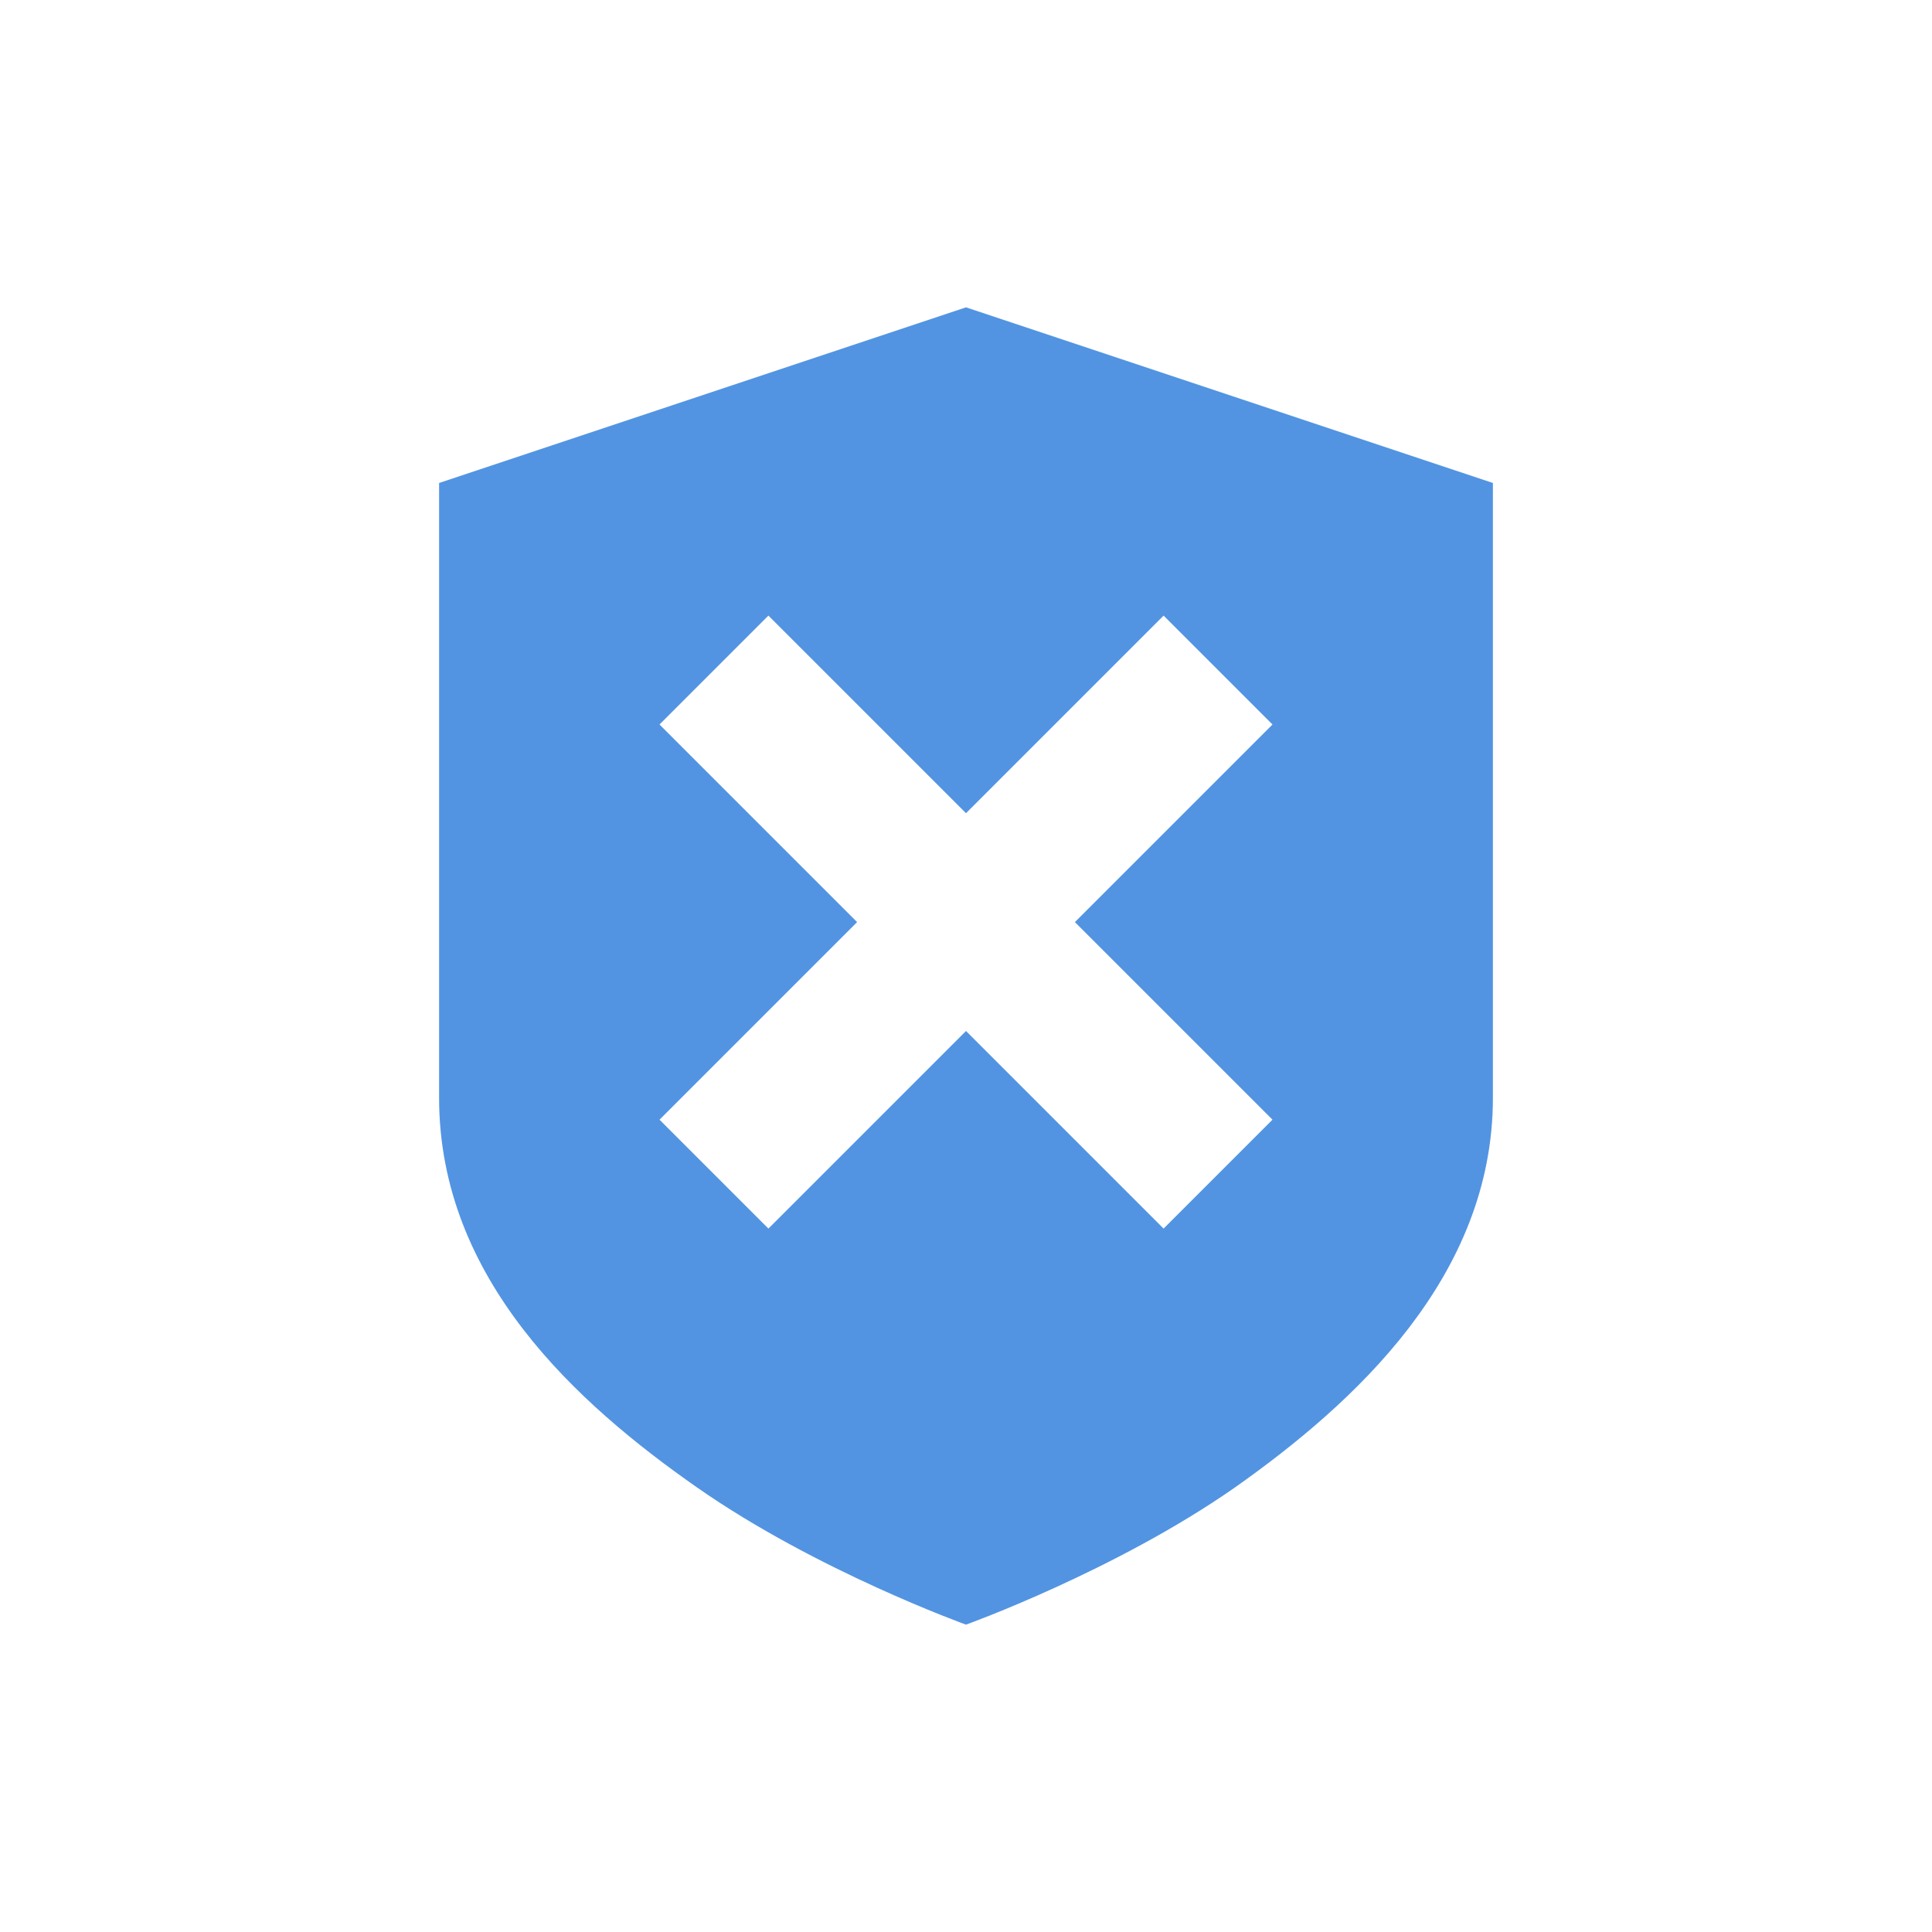 <svg height="22" width="22" xmlns="http://www.w3.org/2000/svg"><path d="m11 3.5-6 2v7c0 2.07 1.579 3.489 2.939 4.439s3.061 1.561 3.061 1.561 1.7-.611 3.061-1.561c1.36-.96 2.939-2.399 2.939-4.439v-7zm-2.25 3.51 2.25 2.25 2.25-2.25 1.24 1.24-2.25 2.25 2.25 2.25-1.24 1.24-2.25-2.25-2.25 2.25-1.24-1.24 2.25-2.25-2.25-2.25z" fill="#5294e2"/></svg>